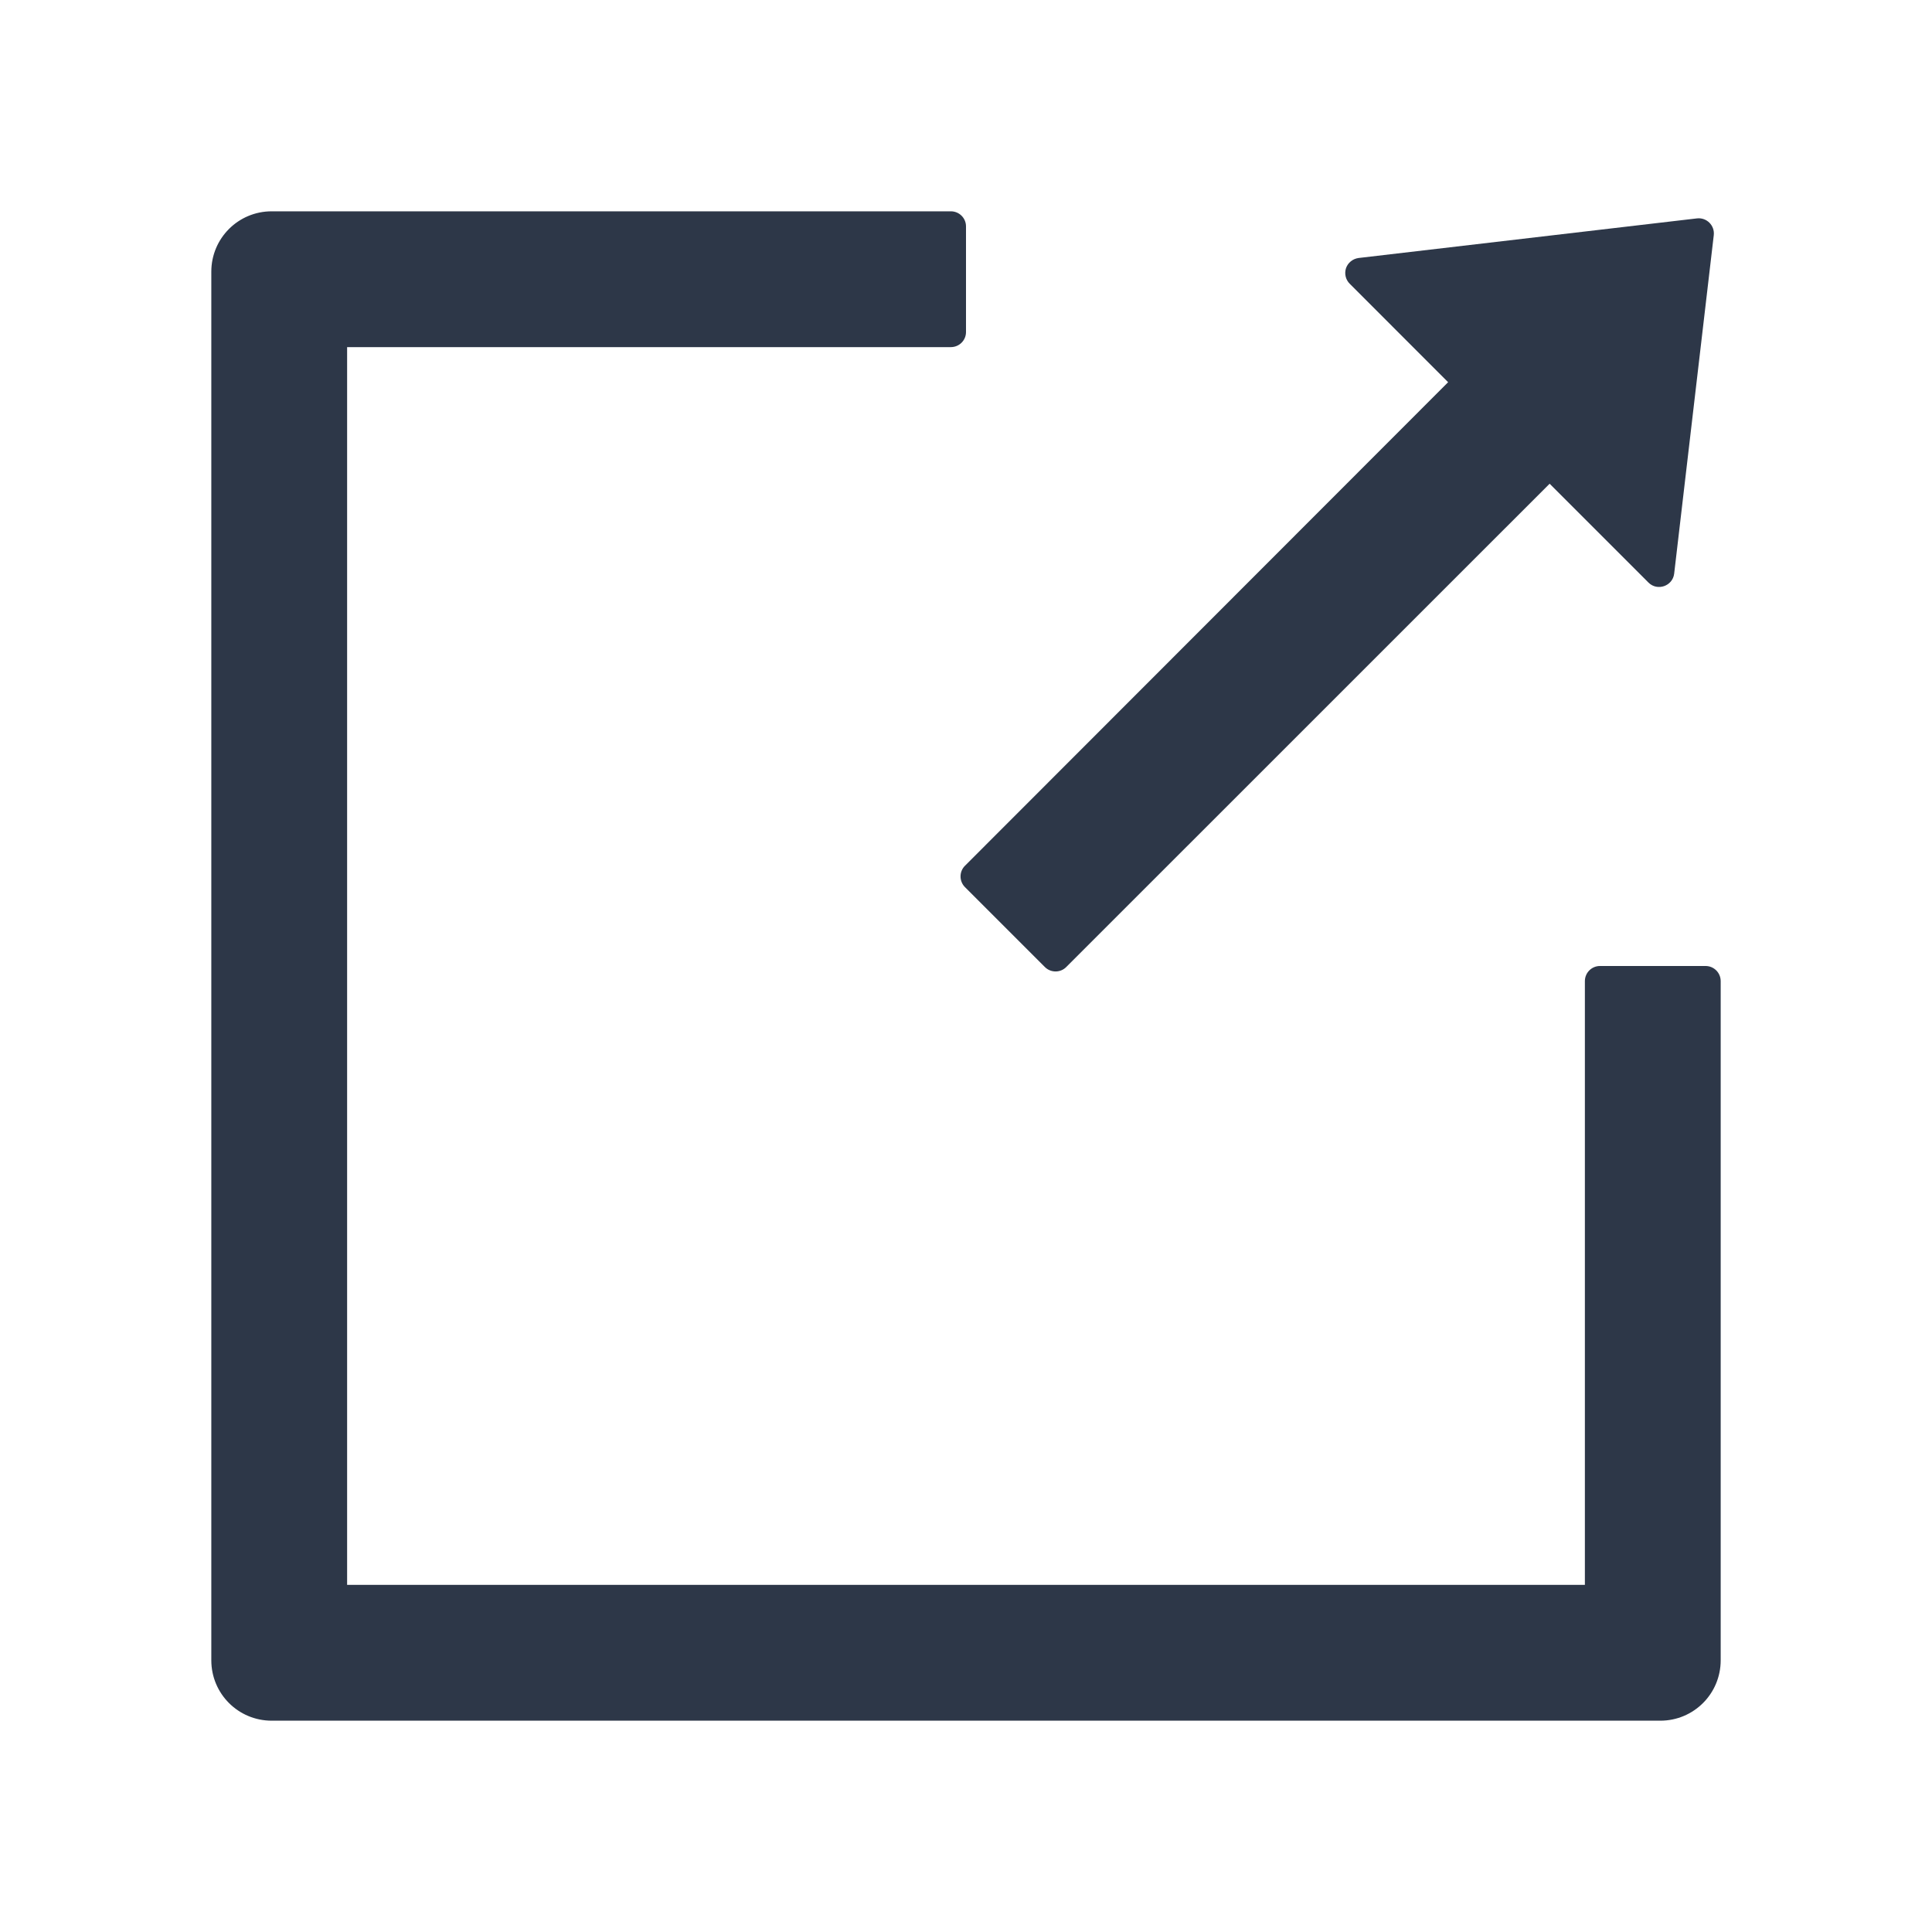 <svg width="24" height="24" viewBox="0 0 24 24" fill="none" xmlns="http://www.w3.org/2000/svg">
<path d="M20.625 21.375H3.375C2.96 21.375 2.625 21.04 2.625 20.625V3.375C2.625 2.96 2.96 2.625 3.375 2.625H11.812C11.916 2.625 12 2.709 12 2.812V4.125C12 4.228 11.916 4.312 11.812 4.312H4.312V19.688H19.688V12.188C19.688 12.084 19.772 12 19.875 12H21.188C21.291 12 21.375 12.084 21.375 12.188V20.625C21.375 21.04 21.04 21.375 20.625 21.375Z" fill="#2D3748"/>
<path d="M17.989 4.748L16.766 3.524C16.741 3.499 16.724 3.468 16.716 3.434C16.708 3.399 16.71 3.364 16.721 3.33C16.733 3.297 16.753 3.268 16.781 3.246C16.808 3.224 16.841 3.21 16.876 3.205L21.08 2.713C21.2 2.699 21.303 2.8 21.289 2.922L20.797 7.127C20.778 7.281 20.588 7.347 20.478 7.237L19.25 6.009L13.245 12.013C13.173 12.086 13.053 12.086 12.98 12.013L11.987 11.02C11.914 10.947 11.914 10.827 11.987 10.755L17.989 4.748Z" fill="#2D3748"/>
</svg>
